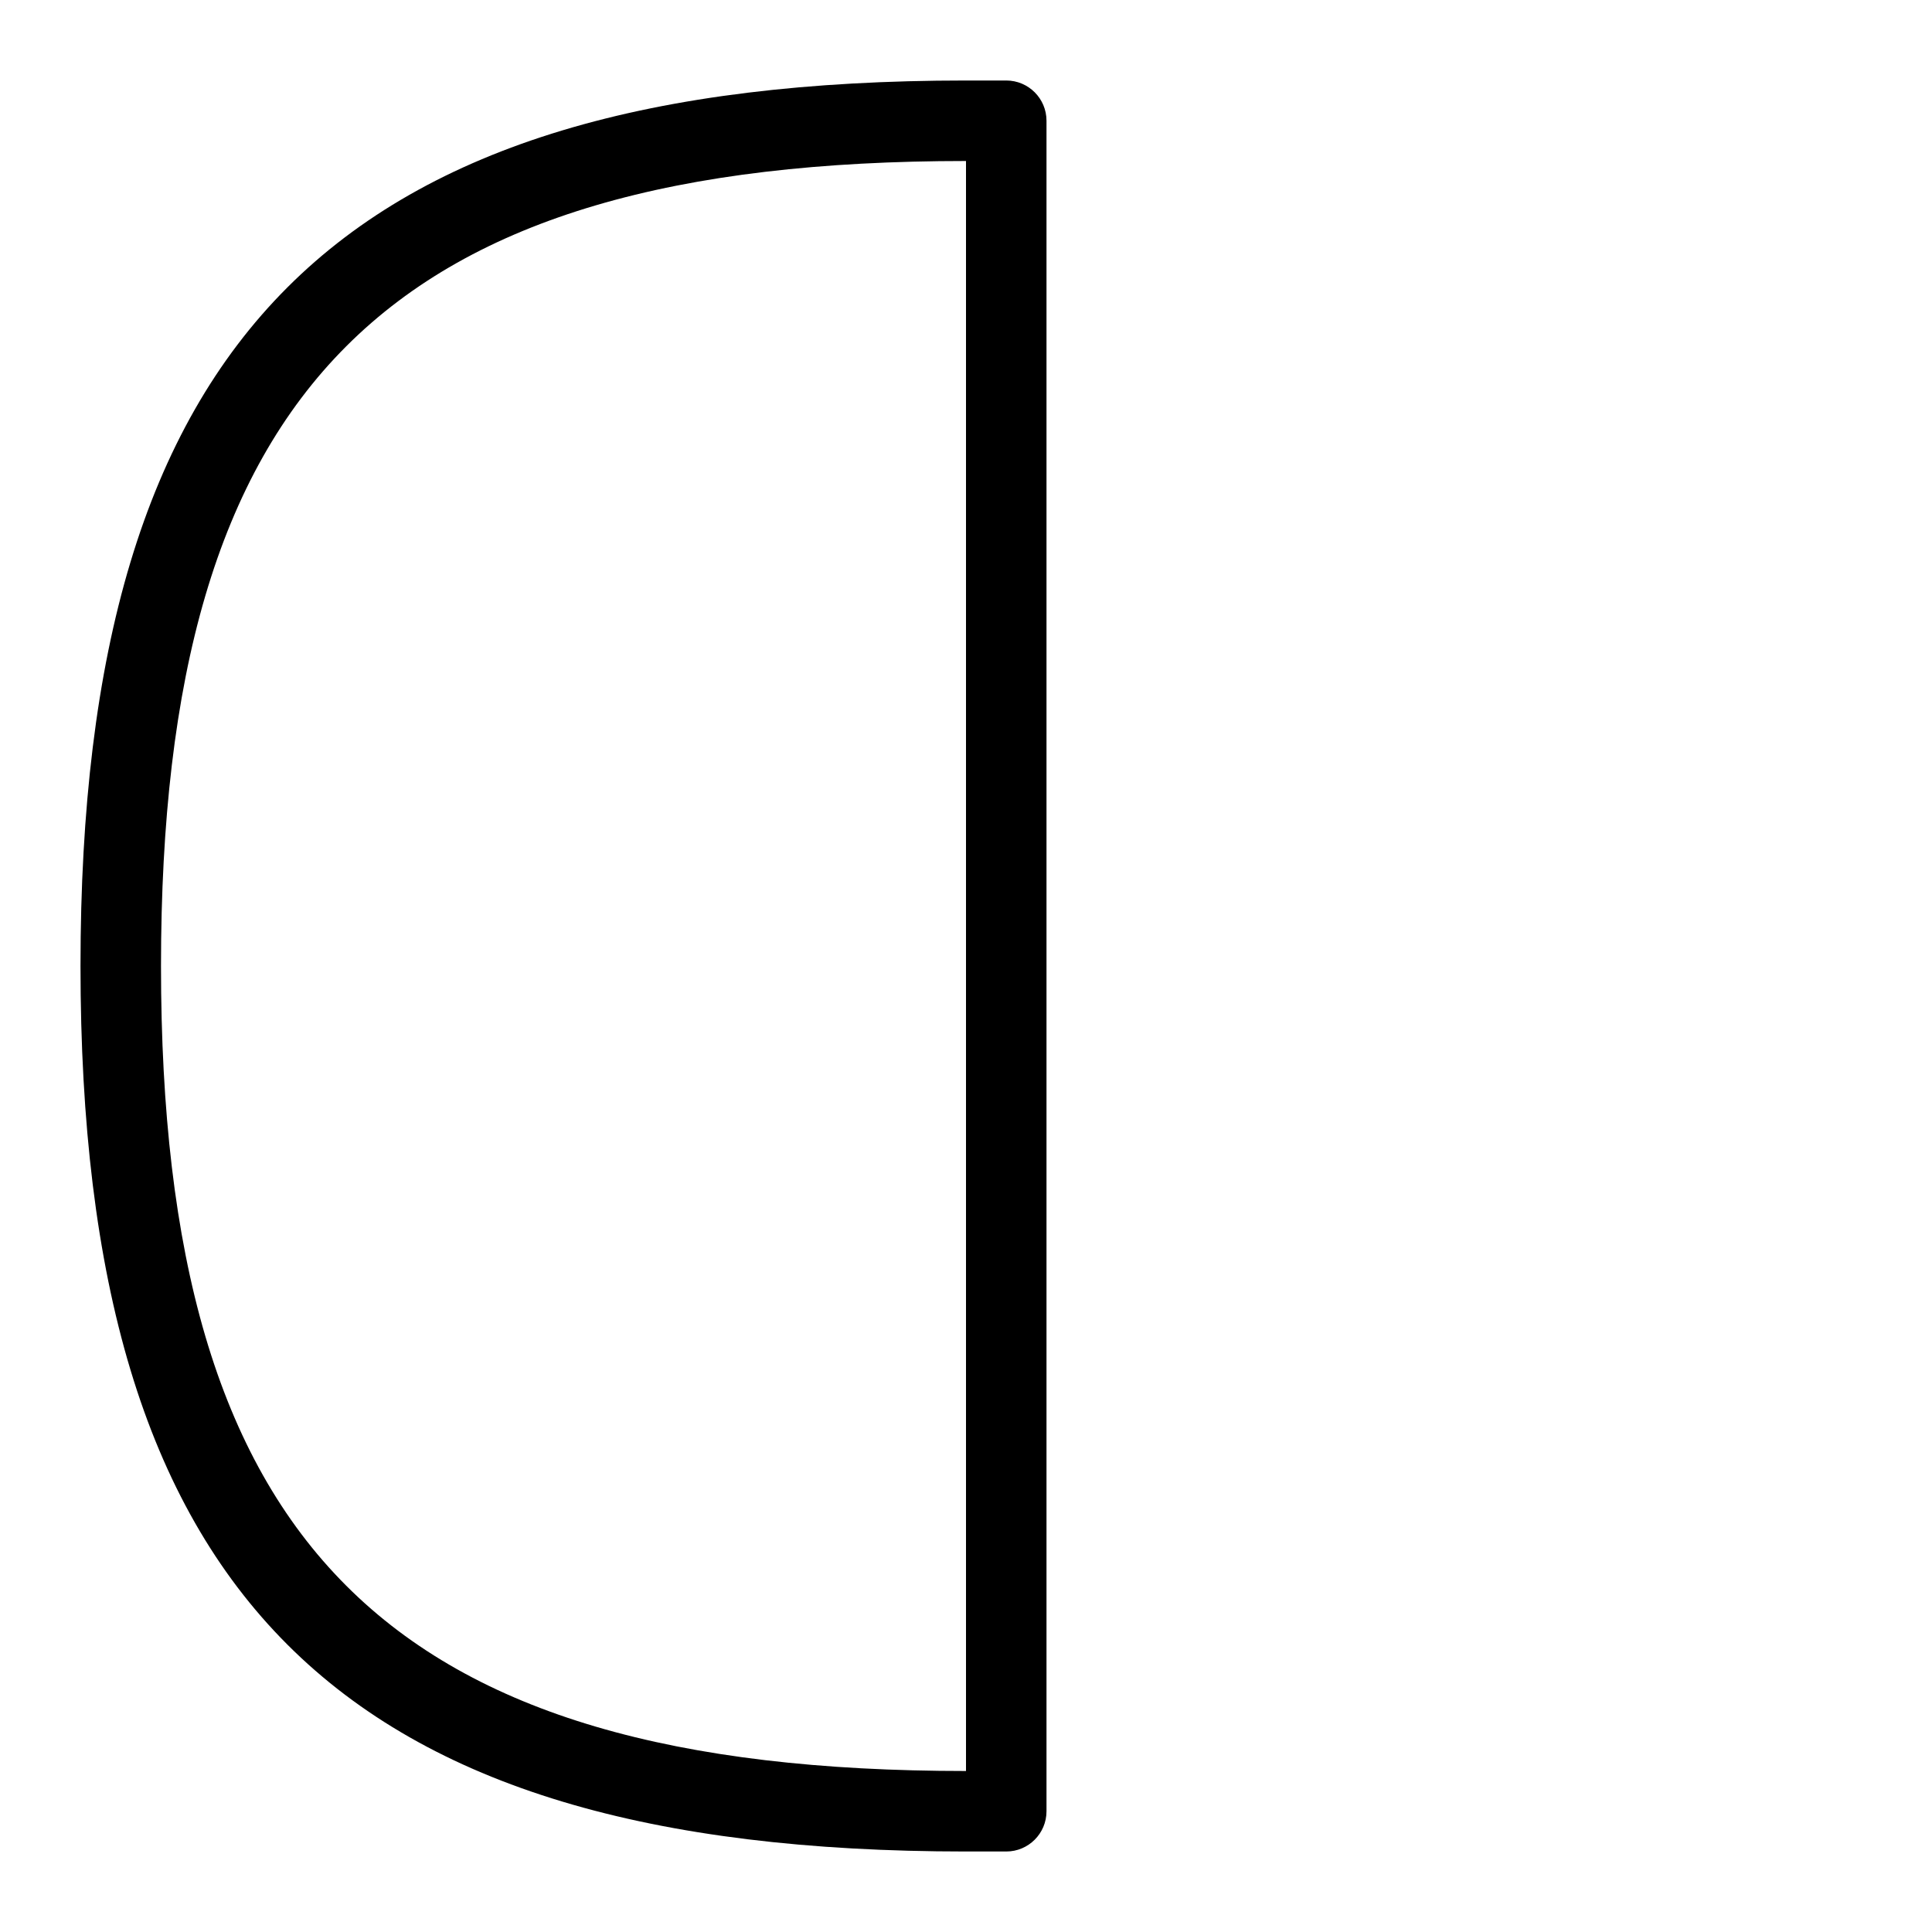 <svg id="Layer_1" viewBox="0 0 24 24" xmlns="http://www.w3.org/2000/svg" data-name="Layer 1"><path d="m12.5 23h-.5c-7.813 0-11-3.187-11-11s3.187-11 11-11h.5c.276 0 .5.224.5.5v21c0 .276-.224.5-.5.5zm-.5-21c-7.196 0-10 2.804-10 10s2.804 10 10 10z"/></svg>